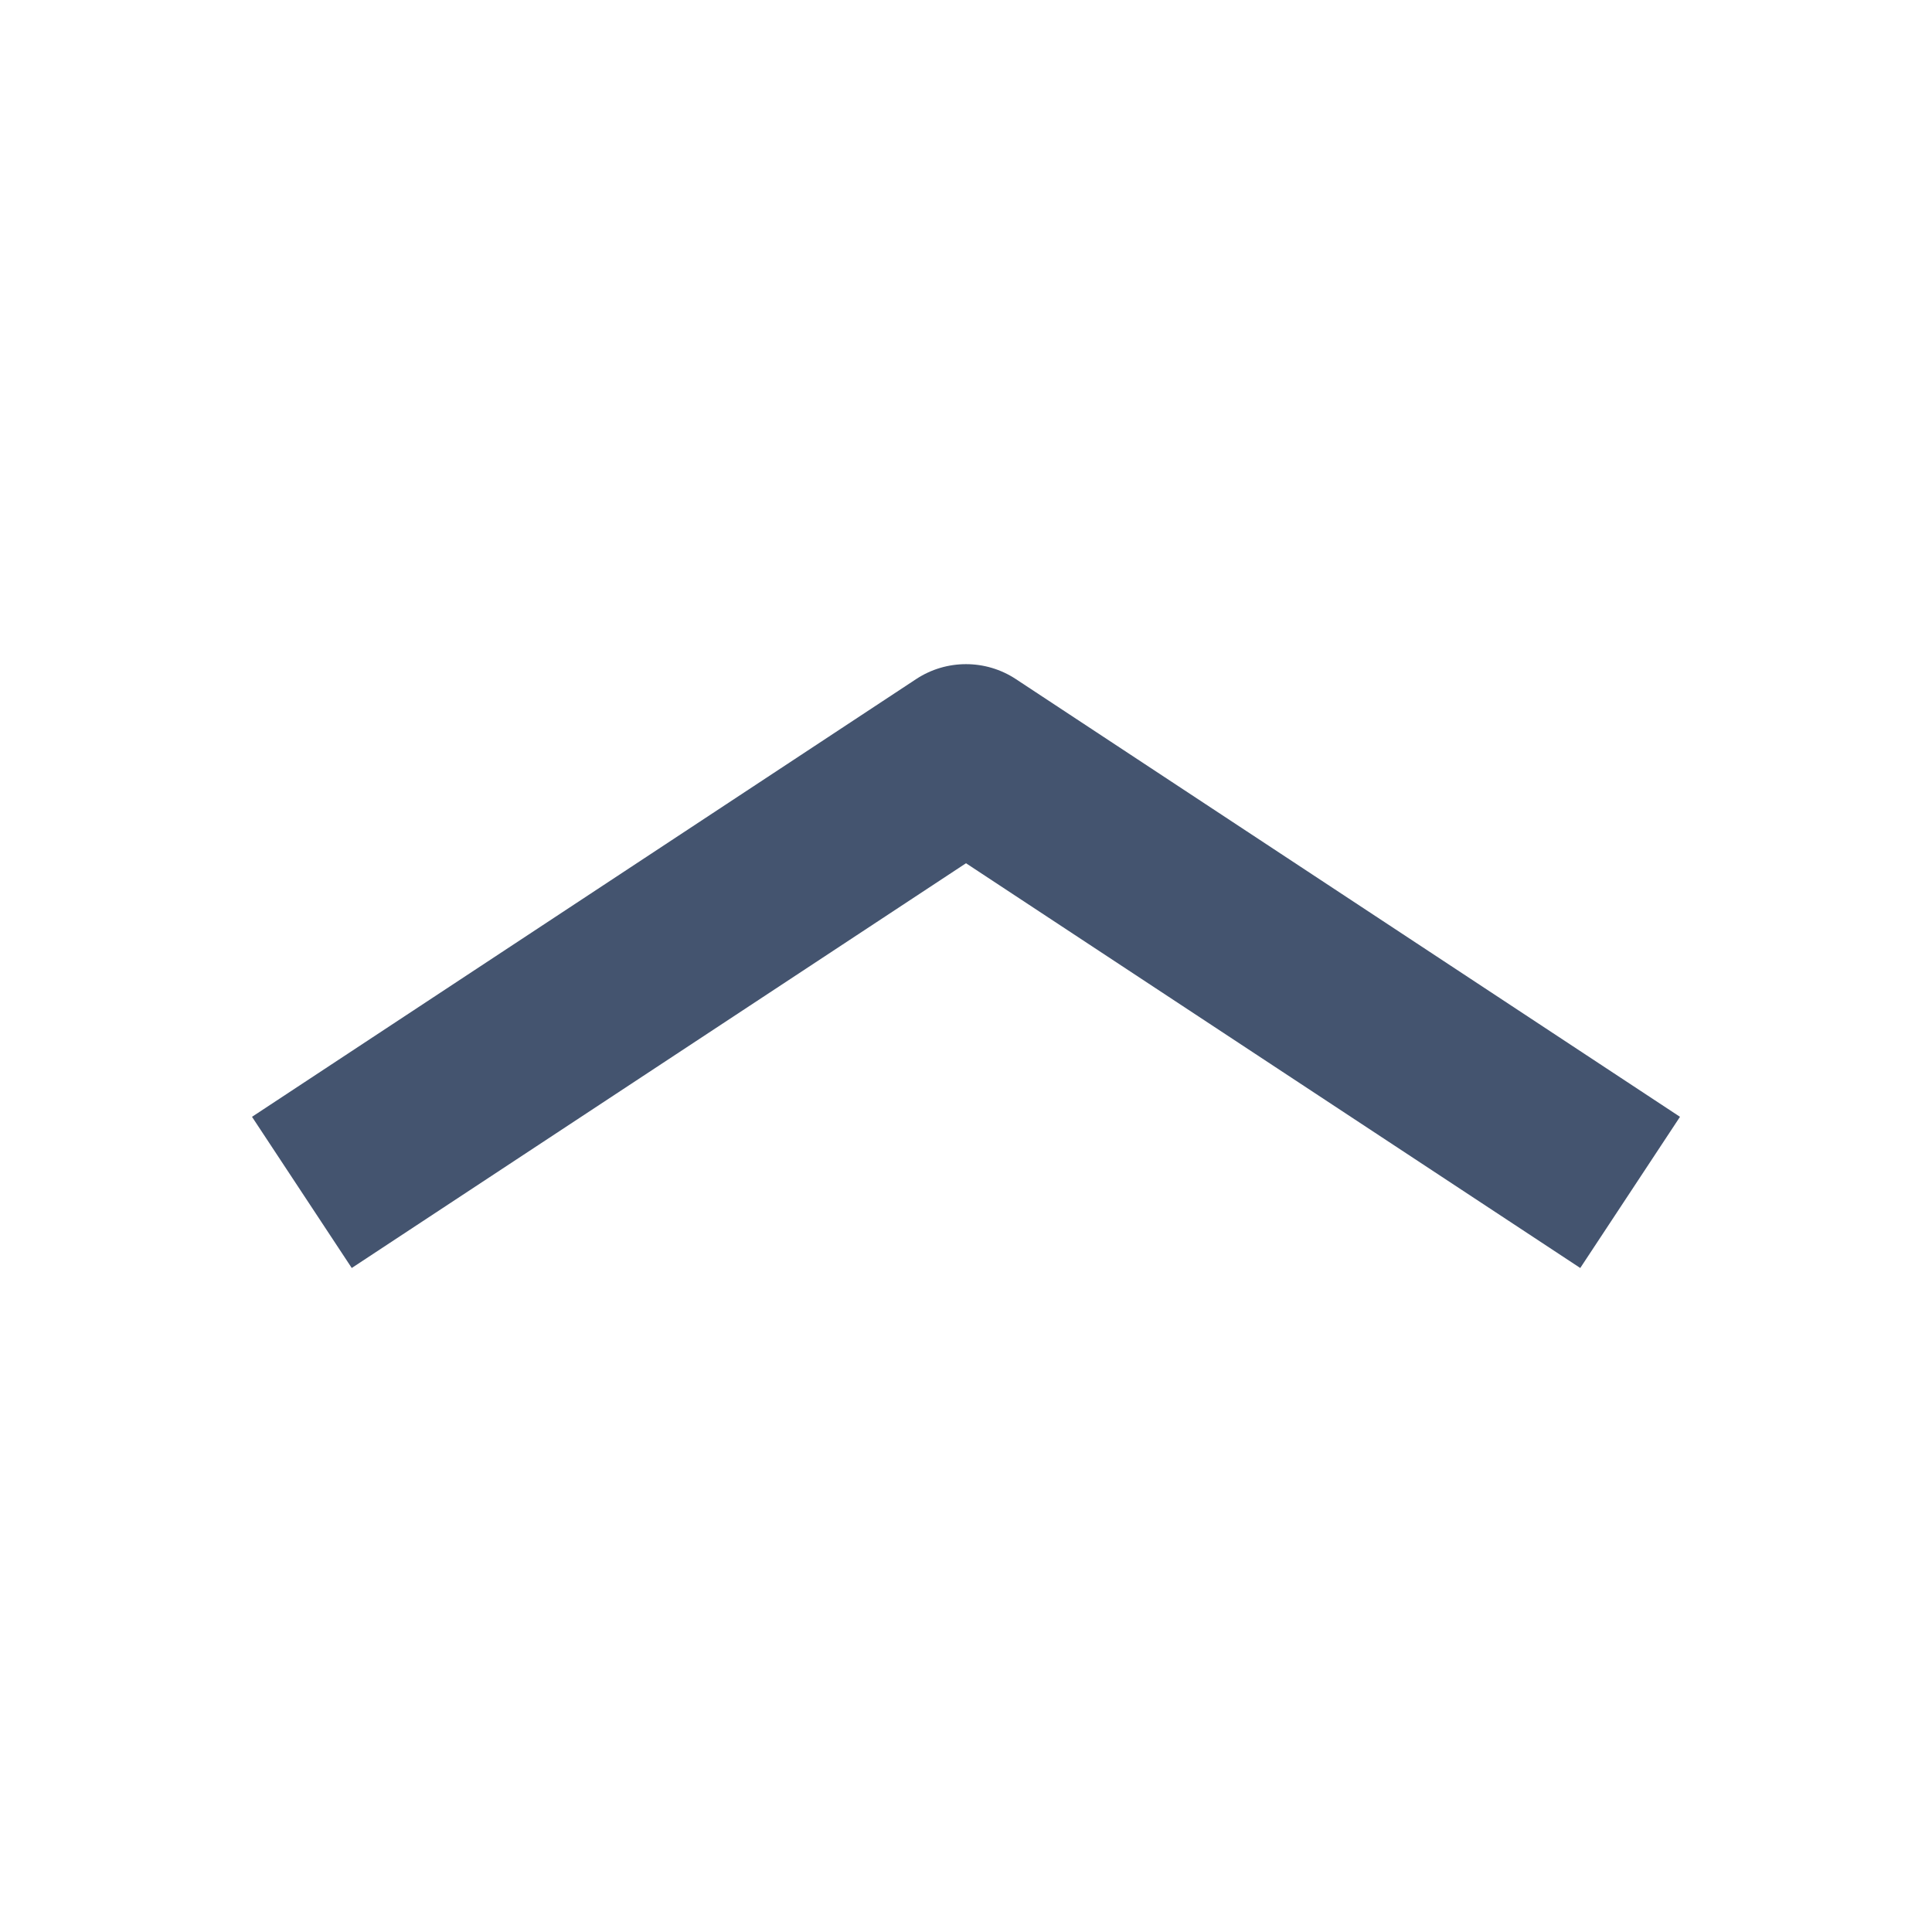 <svg width="16" height="16" viewBox="0 0 16 16" fill="none" xmlns="http://www.w3.org/2000/svg">
<path d="M13.913 9.249L8.413 5.624C8.163 5.459 7.837 5.459 7.587 5.624L2.087 9.249L2.913 10.501L8 7.149L13.087 10.501L13.913 9.249Z" fill="#44546F"/>
</svg>
